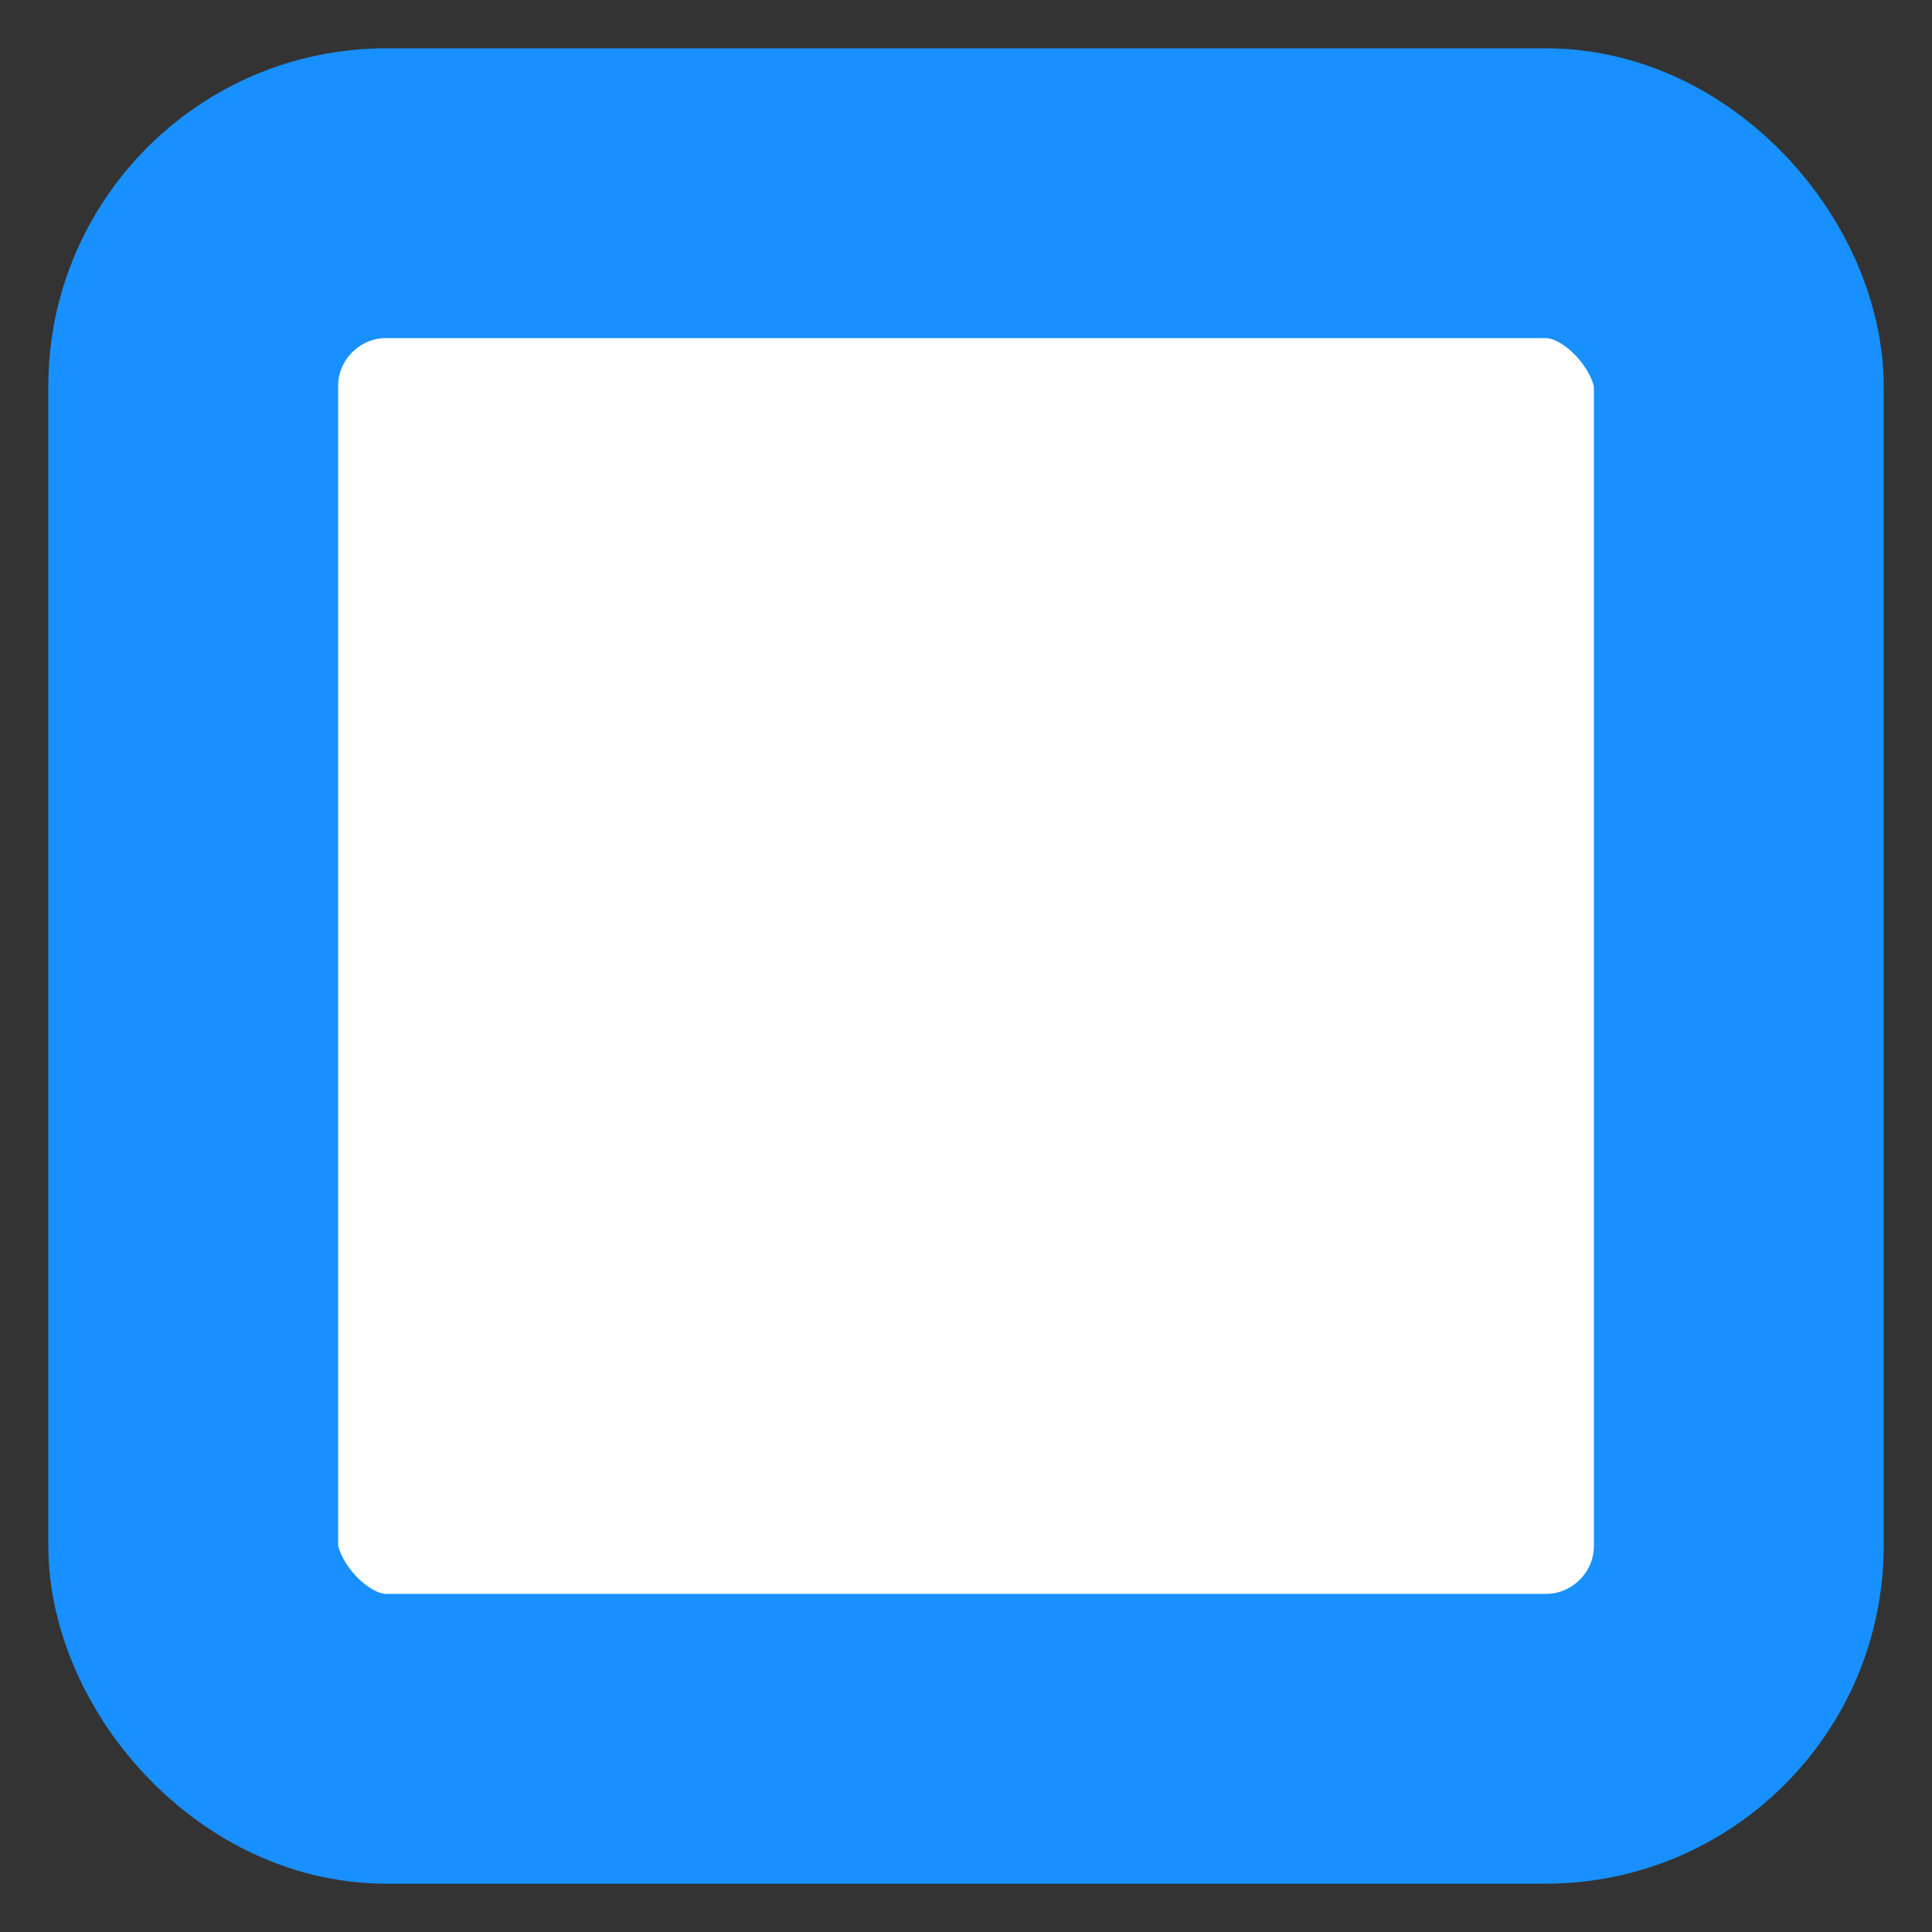 <?xml version="1.0" encoding="UTF-8"?>
<svg width="10px" height="10px" viewBox="0 0 10 10" version="1.1" xmlns="http://www.w3.org/2000/svg" xmlns:xlink="http://www.w3.org/1999/xlink">
    <rect x="0" y="0" width="10" height="10" fill="#333333" stroke="none"/>
    <!-- Generator: Sketch 52.2 (67145) - http://www.bohemiancoding.com/sketch -->
    <title>Rectangle</title>
    <desc>Created with Sketch.</desc>
    <g id="SEECONF" stroke="none" stroke-width="1" fill="none" fill-rule="evenodd">
        <g id="Web-网站" transform="translate(-714, -1972)" fill="#FFFFFF" stroke="#1890FF" stroke-width="1.5">
            <g id="会议日程" transform="translate(481, 1790)">
                <g id="阿玺" transform="translate(46, 148)">
                    <rect id="Rectangle" x="188" y="35" width="8" height="8" rx="1"></rect>
                </g>
            </g>
        </g>
    </g>
</svg>